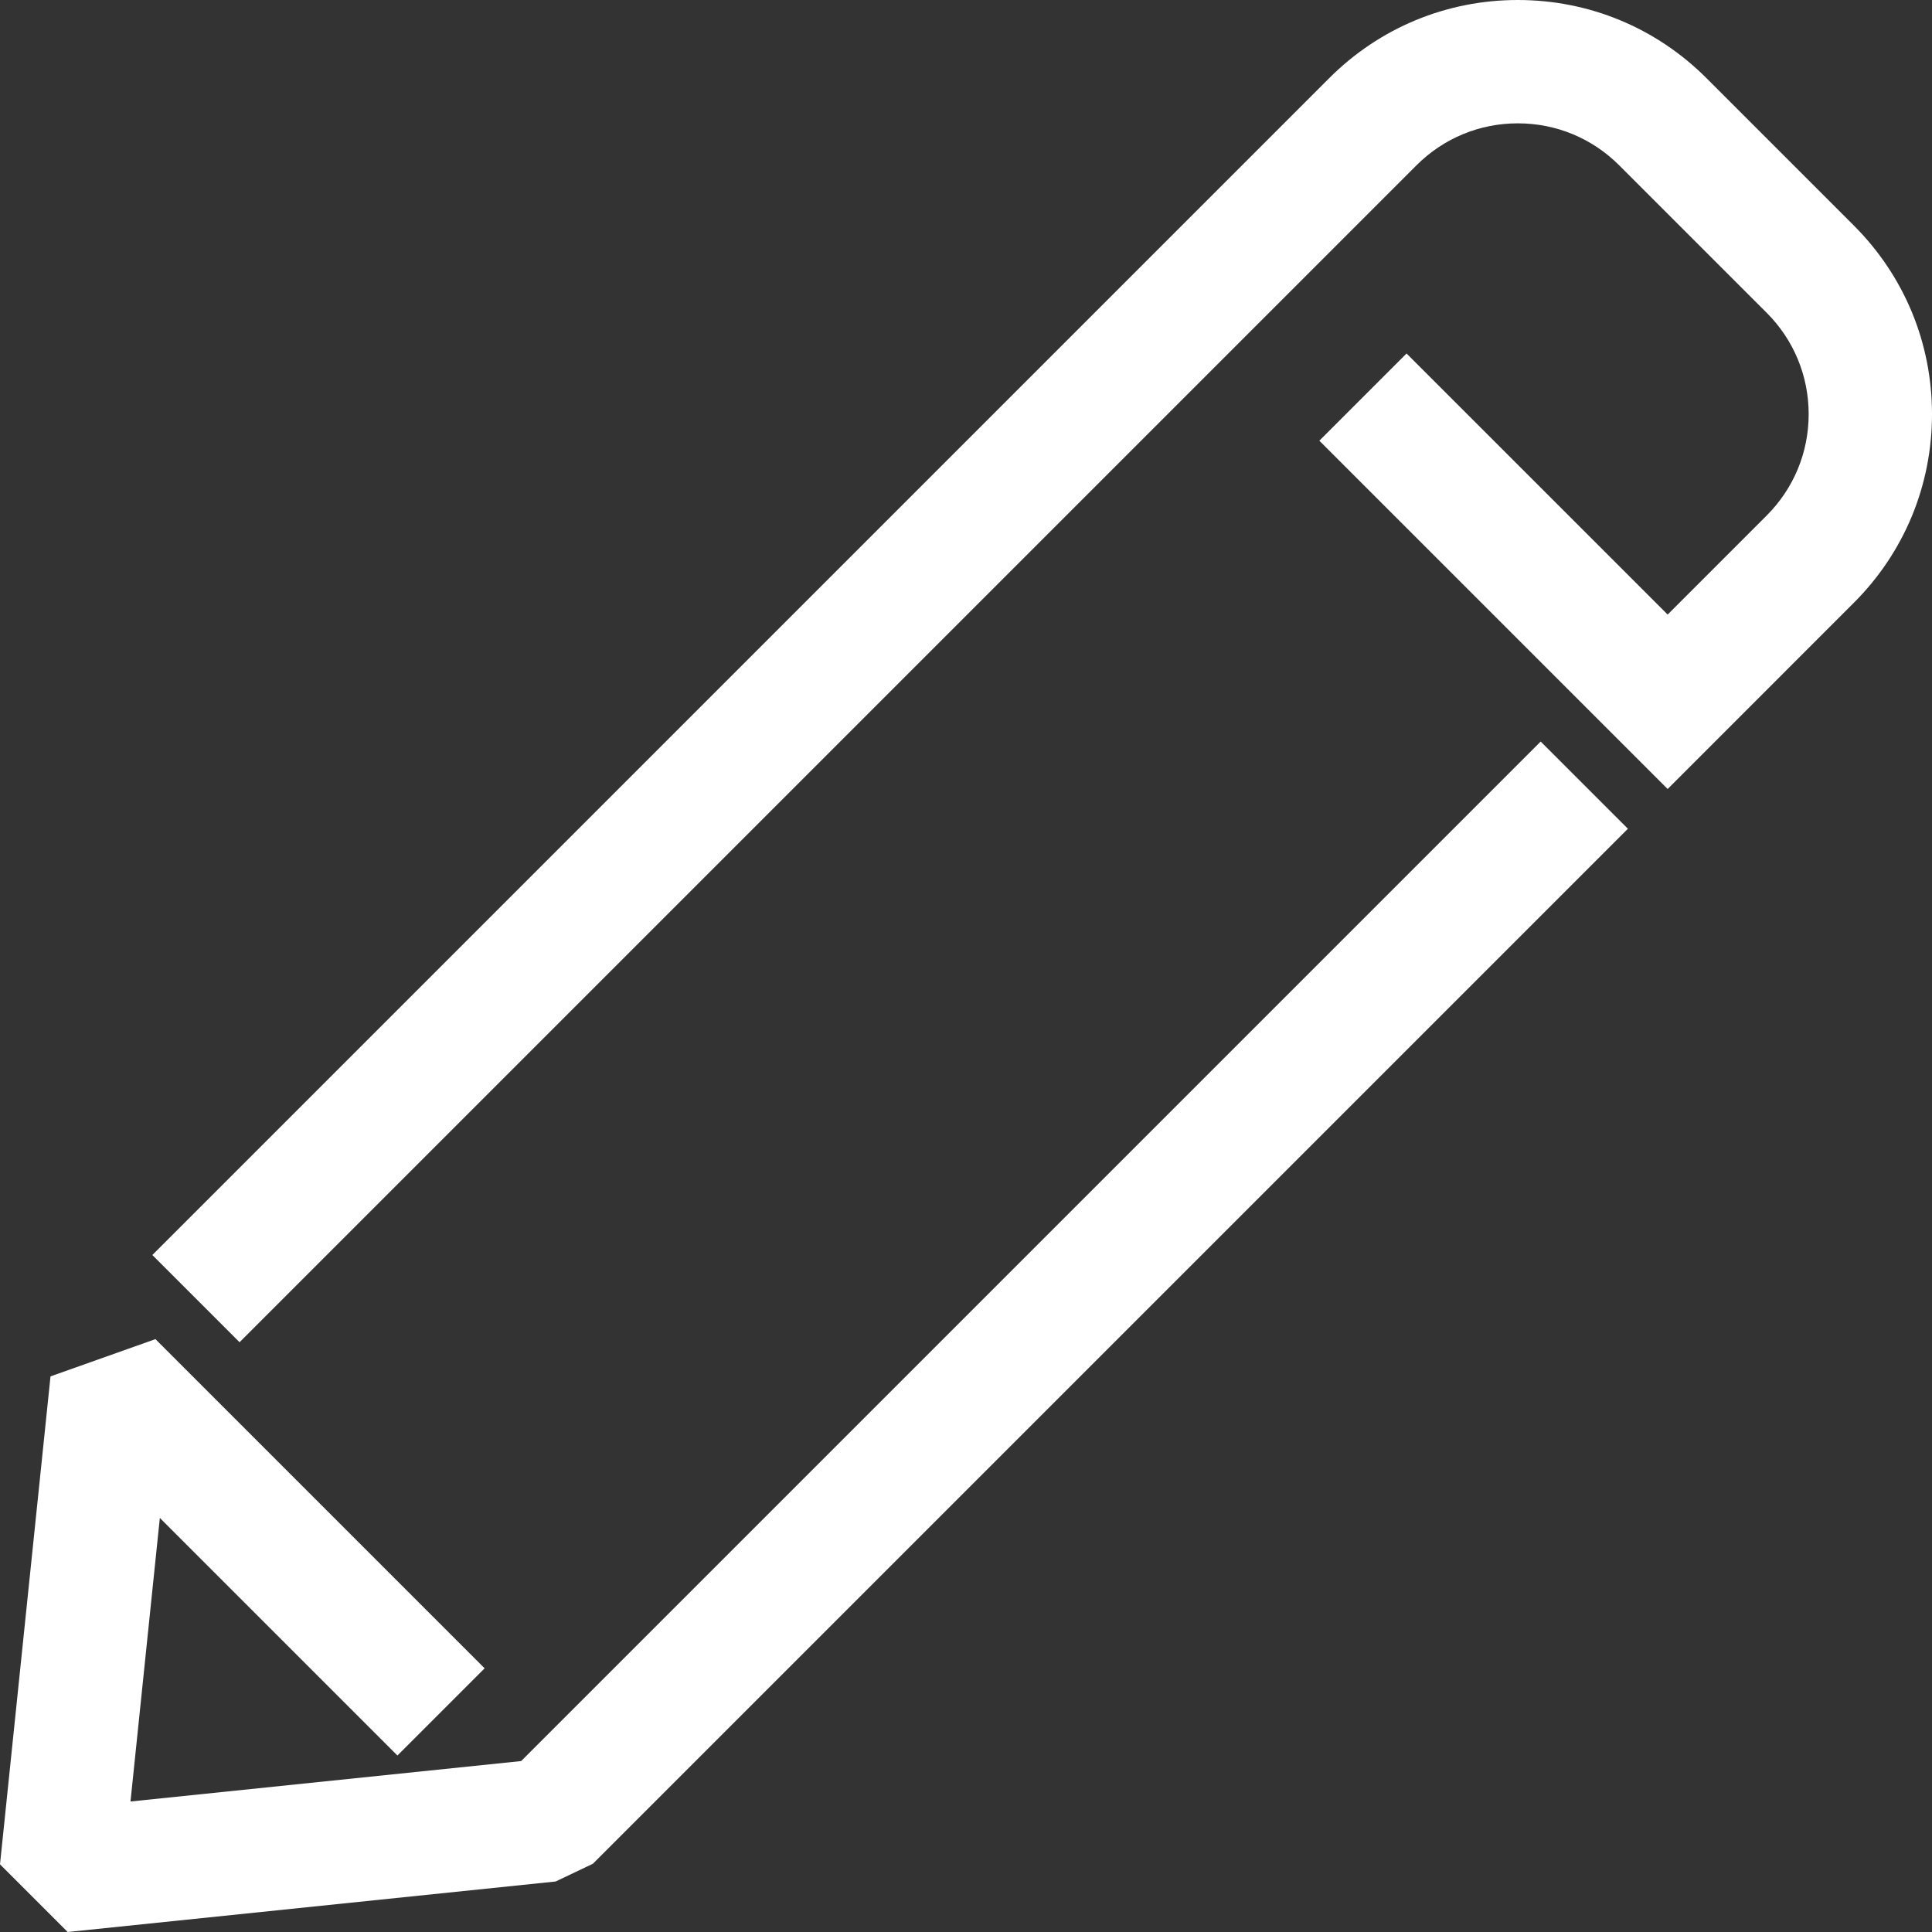 <?xml version="1.0" encoding="iso-8859-1"?>
<!-- Generator: Adobe Illustrator 18.0.0, SVG Export Plug-In . SVG Version: 6.00 Build 0)  -->
<!DOCTYPE svg PUBLIC "-//W3C//DTD SVG 1.1//EN" "http://www.w3.org/Graphics/SVG/1.1/DTD/svg11.dtd">
<svg version="1.1" fill='#fff' id="Capa_1" xmlns="http://www.w3.org/2000/svg" xmlns:xlink="http://www.w3.org/1999/xlink" x="0px" y="0px"
	 viewBox="0 0 234.96 234.96" style="enable-background:new 0 0 234.96 234.96;" xml:space="preserve">
<rect x="0" y="0" width="234.96" height="234.96" fill="#333333" stroke="none"/>
<path d="M19.439,184.606l-3.569,34.483l47.508-4.917l8.345-8.345l0,0L187.37,90.182l10.607,10.606L85.722,213.041l-13.62,13.62
	l-4.531,2.157L8.232,234.96L0,226.728l6.142-59.339l12.763-4.531l40.033,40.034l-10.606,10.606L19.439,184.606z M234.96,50.37
	c0.001-8.665-3.373-16.811-9.501-22.938l-17.93-17.93C201.402,3.374,193.256,0,184.591,0c-8.664,0-16.81,3.374-22.937,9.502
	l-15.521,15.522l-0.001-0.001L18.527,152.629l10.606,10.606L154.915,37.455l0.001,0.001l17.346-17.348
	c3.293-3.294,7.672-5.108,12.33-5.108c4.657,0,9.036,1.814,12.33,5.108l17.931,17.93c3.294,3.294,5.108,7.673,5.107,12.331
	c0,4.657-1.815,9.036-5.108,12.329l-12.041,12.042L171.058,42.99l-10.605,10.606l42.358,42.358l22.647-22.65
	C231.585,67.178,234.96,59.033,234.96,50.37z"/>
<g>
</g>
<g>
</g>
<g>
</g>
<g>
</g>
<g>
</g>
<g>
</g>
<g>
</g>
<g>
</g>
<g>
</g>
<g>
</g>
<g>
</g>
<g>
</g>
<g>
</g>
<g>
</g>
<g>
</g>
</svg>
